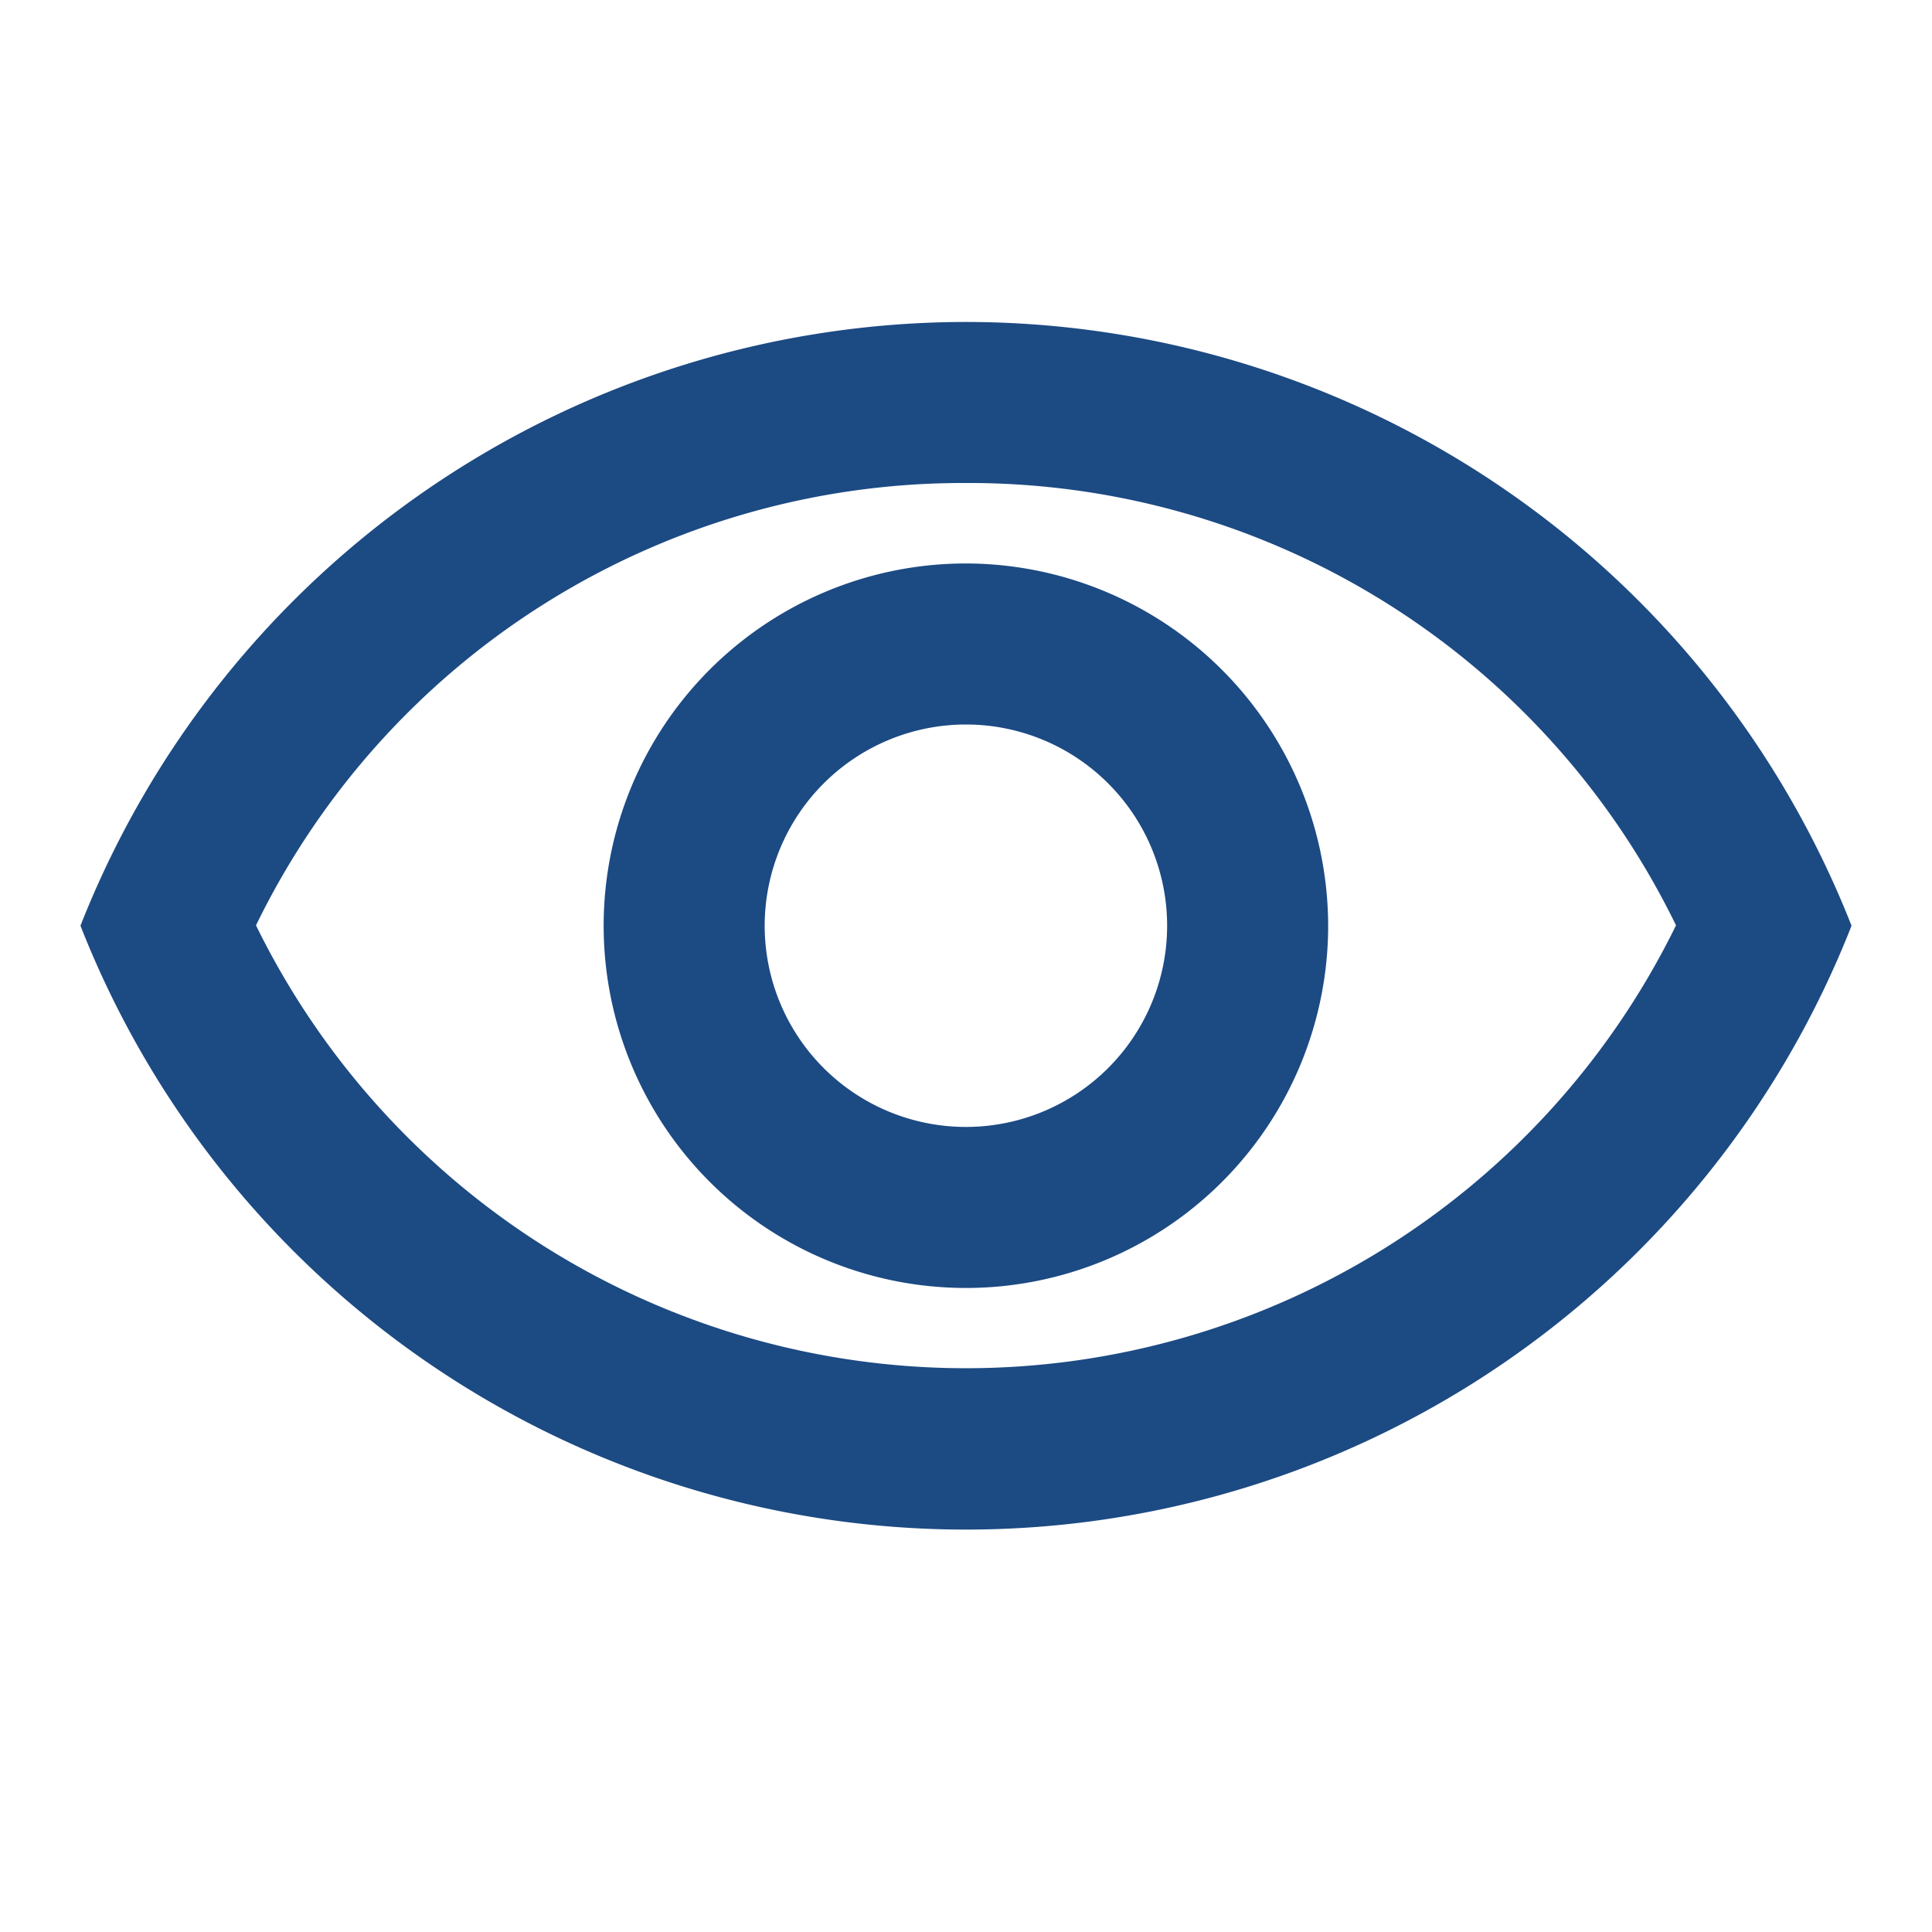 <svg id="visibility_black_24dp" xmlns="http://www.w3.org/2000/svg" width="20.528" height="20.528" viewBox="0 0 20.528 20.528">
  <path id="Trazado_318" data-name="Trazado 318" d="M0,0H20.528V20.528H0Z" fill="none"/>
  <path id="Trazado_319" data-name="Trazado 319" d="M10.409,5.711a8.357,8.357,0,0,1,7.544,4.7,8.4,8.4,0,0,1-15.088,0,8.357,8.357,0,0,1,7.544-4.7m0-1.711A10.116,10.116,0,0,0,1,10.415a10.107,10.107,0,0,0,18.818,0A10.116,10.116,0,0,0,10.409,4Zm0,4.277A2.138,2.138,0,1,1,8.27,10.415a2.139,2.139,0,0,1,2.138-2.138m0-1.711a3.849,3.849,0,1,0,3.849,3.849A3.855,3.855,0,0,0,10.409,6.566Z" transform="translate(-0.145 -0.579)" fill="#1c4a83"/>
</svg>

